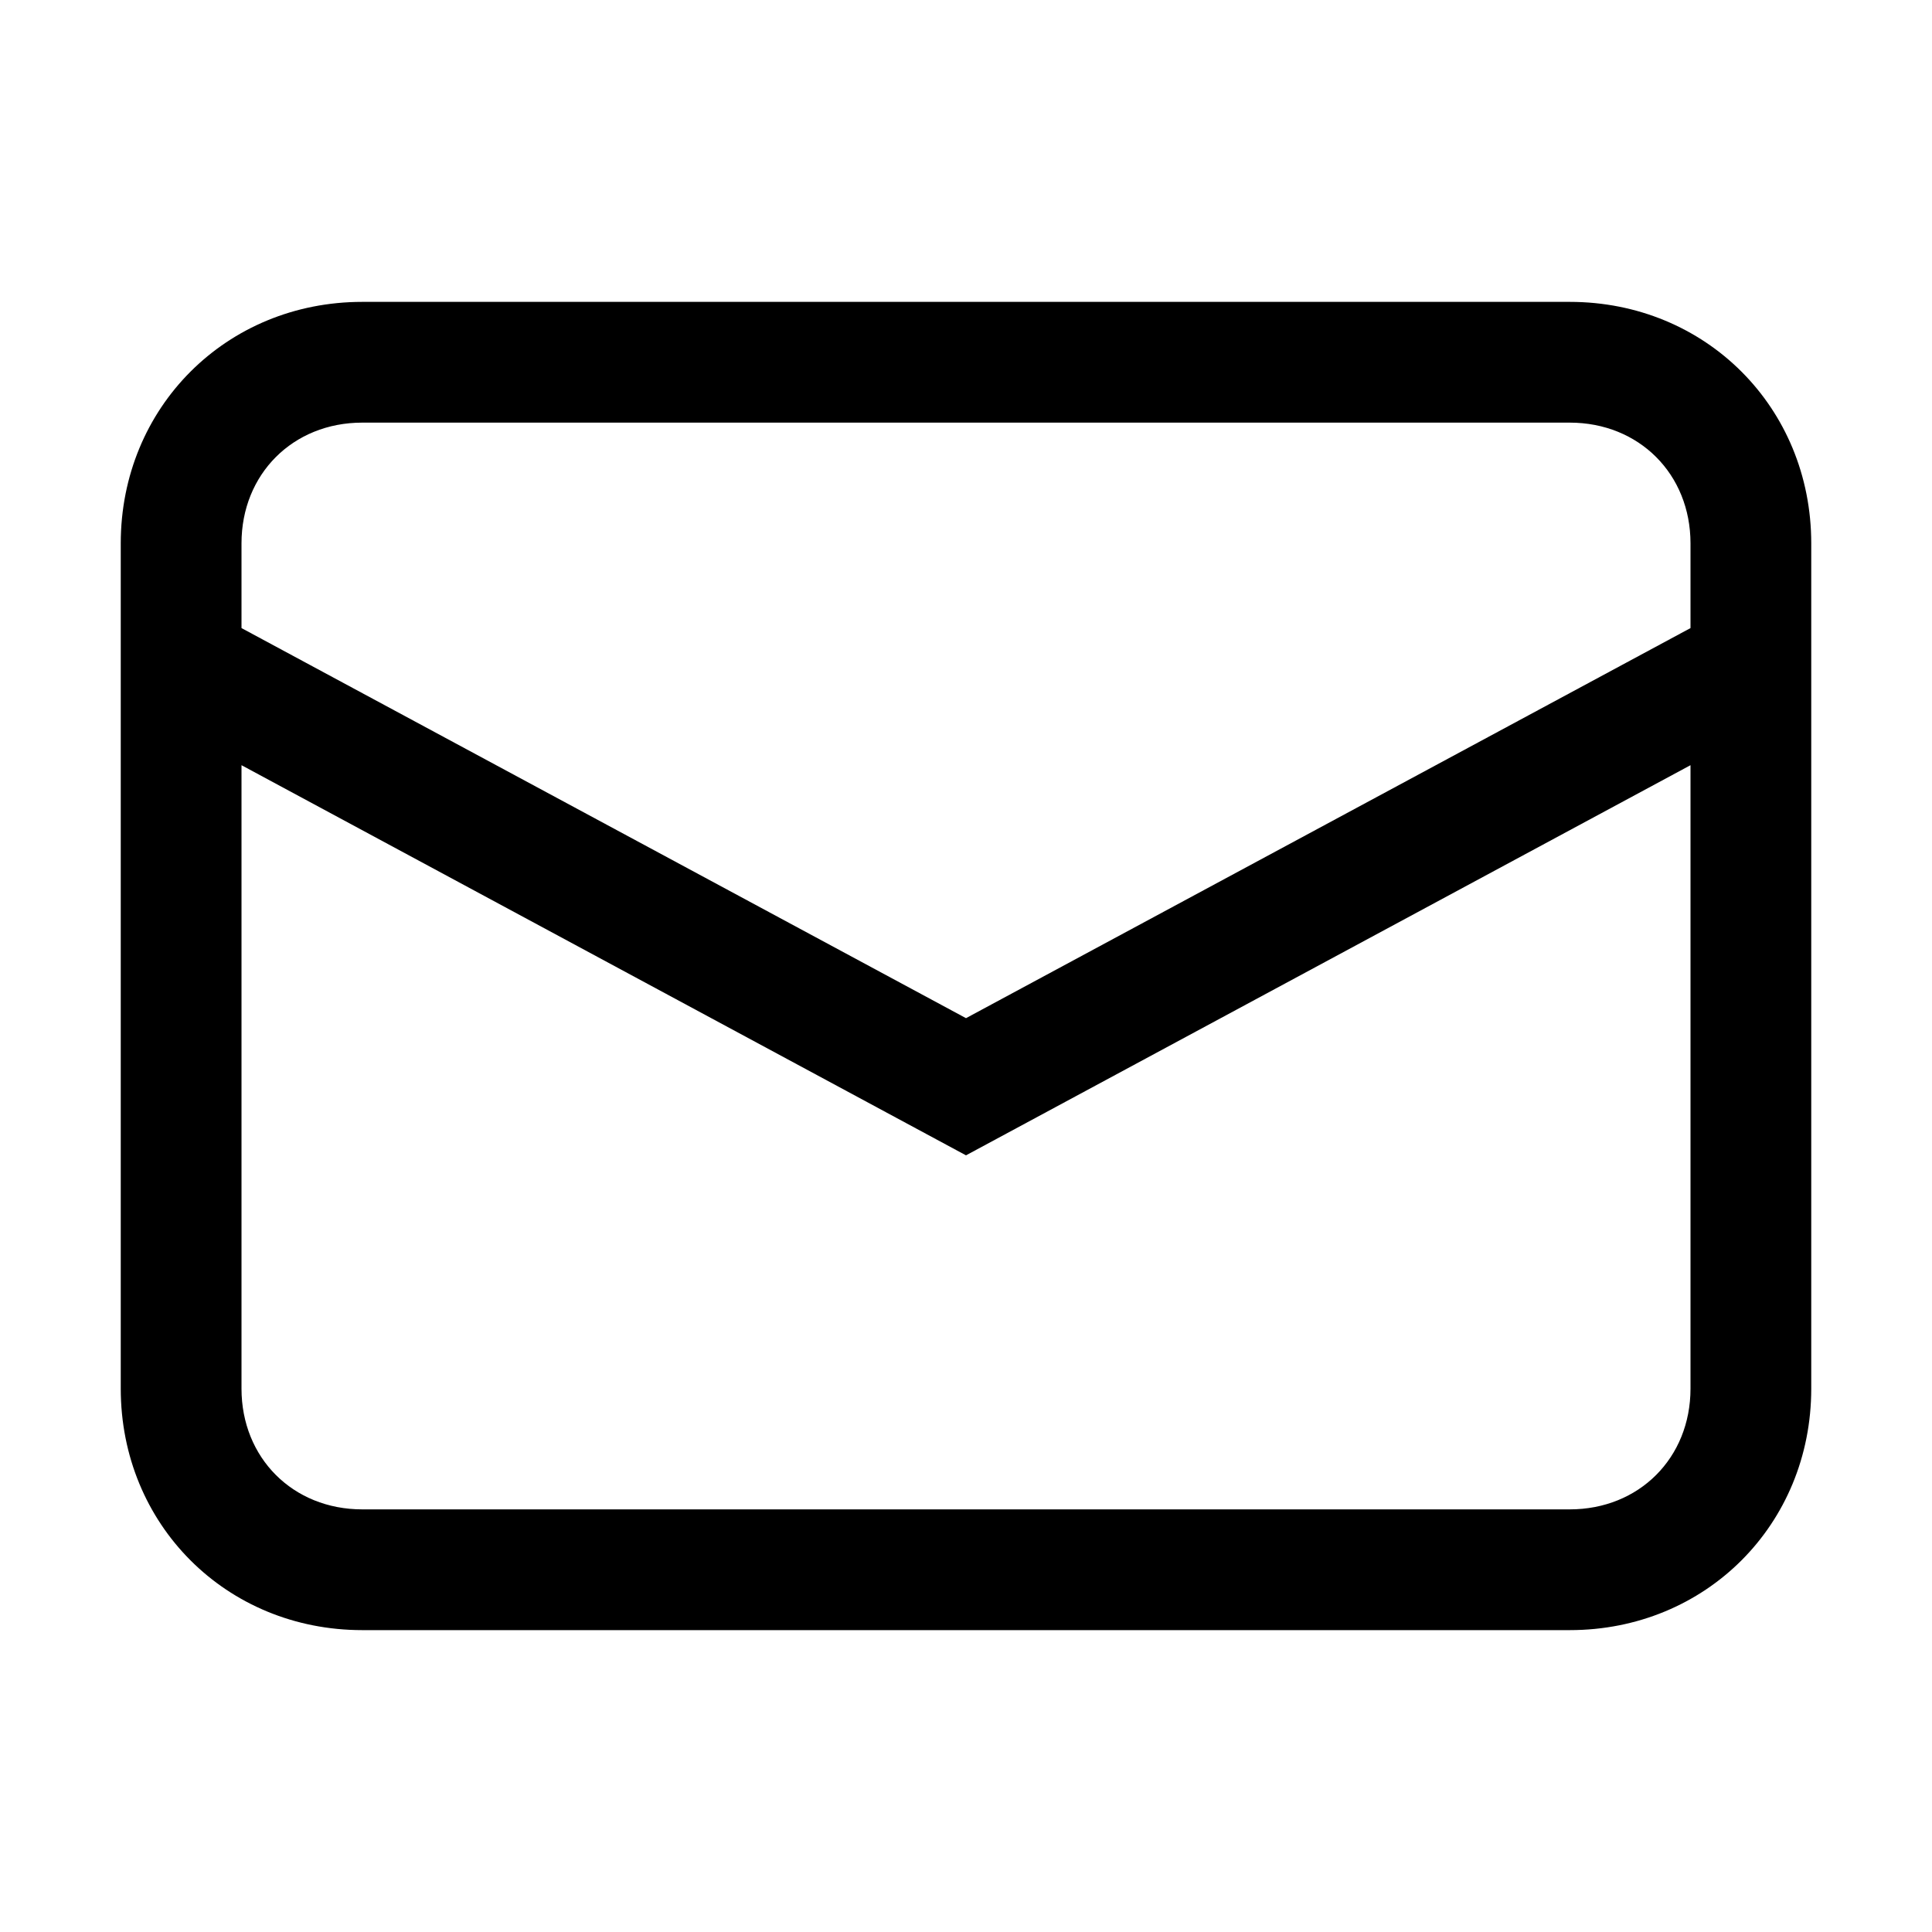 <svg width="32" height="32" viewBox="0 0 32 32" fill="none" xmlns="http://www.w3.org/2000/svg">
<path fill-rule="evenodd" clip-rule="evenodd" d="M2 10.979C2 10.992 2 11.006 2 11.019V23C2 25.252 3.748 27 6 27H26C28.252 27 30 25.252 30 23V11.018C30 11.006 30 10.993 30 10.98V9C30 6.748 28.252 5 26 5H6C3.748 5 2 6.748 2 9V10.979ZM4 9C4 7.852 4.852 7 6 7H26C27.148 7 28 7.852 28 9V10.403L16 16.864L4 10.403V9ZM28 12.674V23C28 24.148 27.148 25 26 25H6C4.852 25 4 24.148 4 23V12.674L16 19.136L28 12.674Z" fill="black"/>
</svg>

